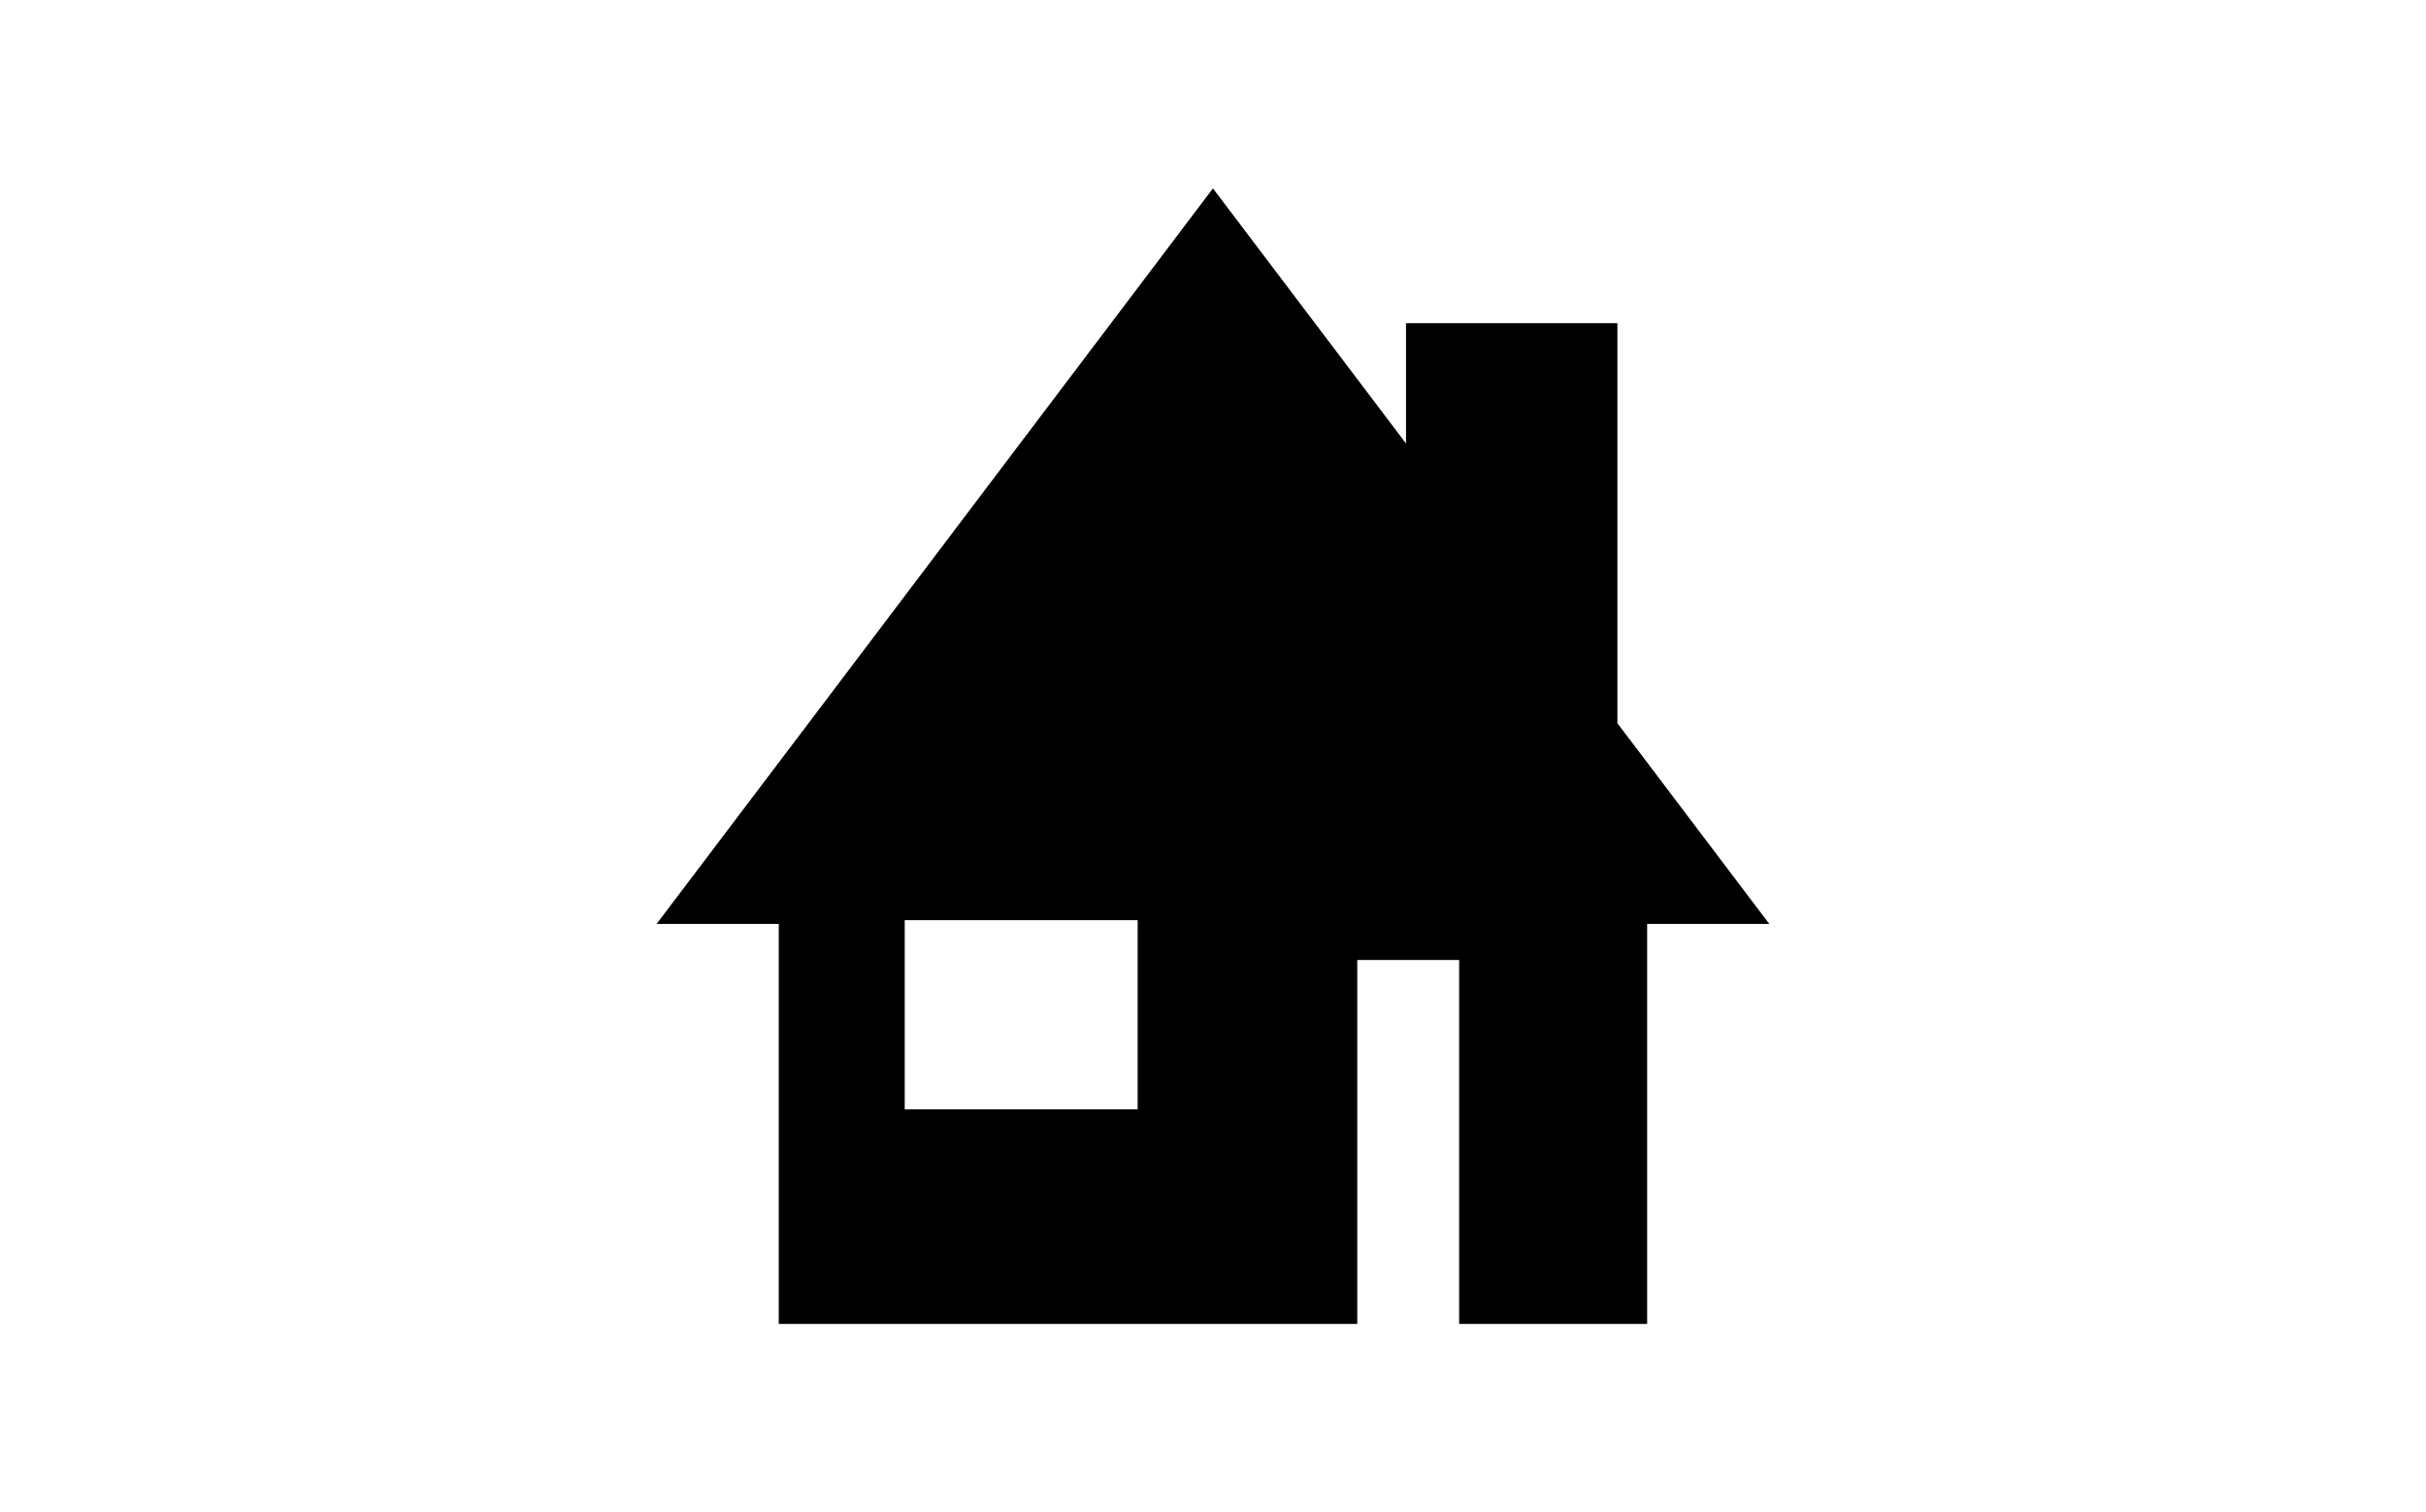 <?xml version="1.0" ?>
<svg xmlns="http://www.w3.org/2000/svg" xmlns:ev="http://www.w3.org/2001/xml-events" xmlns:xlink="http://www.w3.org/1999/xlink" baseProfile="full" enable-background="new 0 0 100 100" height="374px" version="1.1" viewBox="0 0 100 100" width="600px" x="0px" xml:space="preserve" y="0px">
	<defs/>
	<path d="M 84.568,58.162 L 86.787,61.092 L 78.709,61.092 L 78.709,87.544 L 66.278,87.544 L 66.278,63.478 L 59.54,63.478 L 59.54,87.544 L 21.285,87.544 L 21.285,61.092 L 13.207,61.092 L 21.285,50.419 L 22.206,49.205 L 49.997,12.457 L 62.763,29.324 L 62.763,21.372 L 76.742,21.372 L 76.742,47.824 L 78.332,49.917 L 84.568,58.162 M 45.017,73.355 L 45.017,72.852 L 45.017,60.841 L 29.614,60.841 L 29.614,73.356 L 45.017,73.356 L 45.017,73.355"/>
	<path d="M 132.96,91.68 L 134.89,89.12 L 135.111,88.83 L 141.751,80.05 L 144.801,84.09 L 144.801,82.19 L 148.141,82.19 L 148.141,88.5 L 148.521,89.01 L 150.011,90.981 L 150.541,91.68 L 148.611,91.68 L 148.611,98.0 L 134.89,98.0 L 134.89,91.68 L 132.96,91.68 M 147.91,91.04 L 149.0,91.04 L 141.75,81.26 L 134.5,91.04 L 135.58,91.04 L 135.58,97.36 L 144.019,97.36 L 145.969,97.36 L 147.909,97.36 L 147.909,91.04 L 147.91,91.04"/>
	<path d="M 145.97,97.67 L 145.97,97.36 L 145.97,92.02 L 144.02,92.02 L 144.02,97.36 L 144.02,97.62" fill="none" points="145.97,97.67 145.97,97.36 145.97,92.02 144.02,92.02     144.02,97.36 144.02,97.62   " stroke="#000000" stroke-width="0.709"/>
	<path d="M 140.55,94.49 L 140.55,91.62 L 136.87,91.62 L 136.87,94.61 L 140.55,94.61 L 140.55,94.49" fill="none" points="140.55,94.49 140.55,91.62     136.87,91.62 136.87,94.61 140.55,94.61   " stroke="#000000" stroke-miterlimit="10" stroke-width="0.709"/>
	<path d="M 145.64,83.275 L 147.249,83.275 L 147.249,89.025 L 145.64,89.025 L 145.64,83.275" fill="#000000" height="5.75" width="1.609" x="145.64" y="83.275"/>
</svg>

